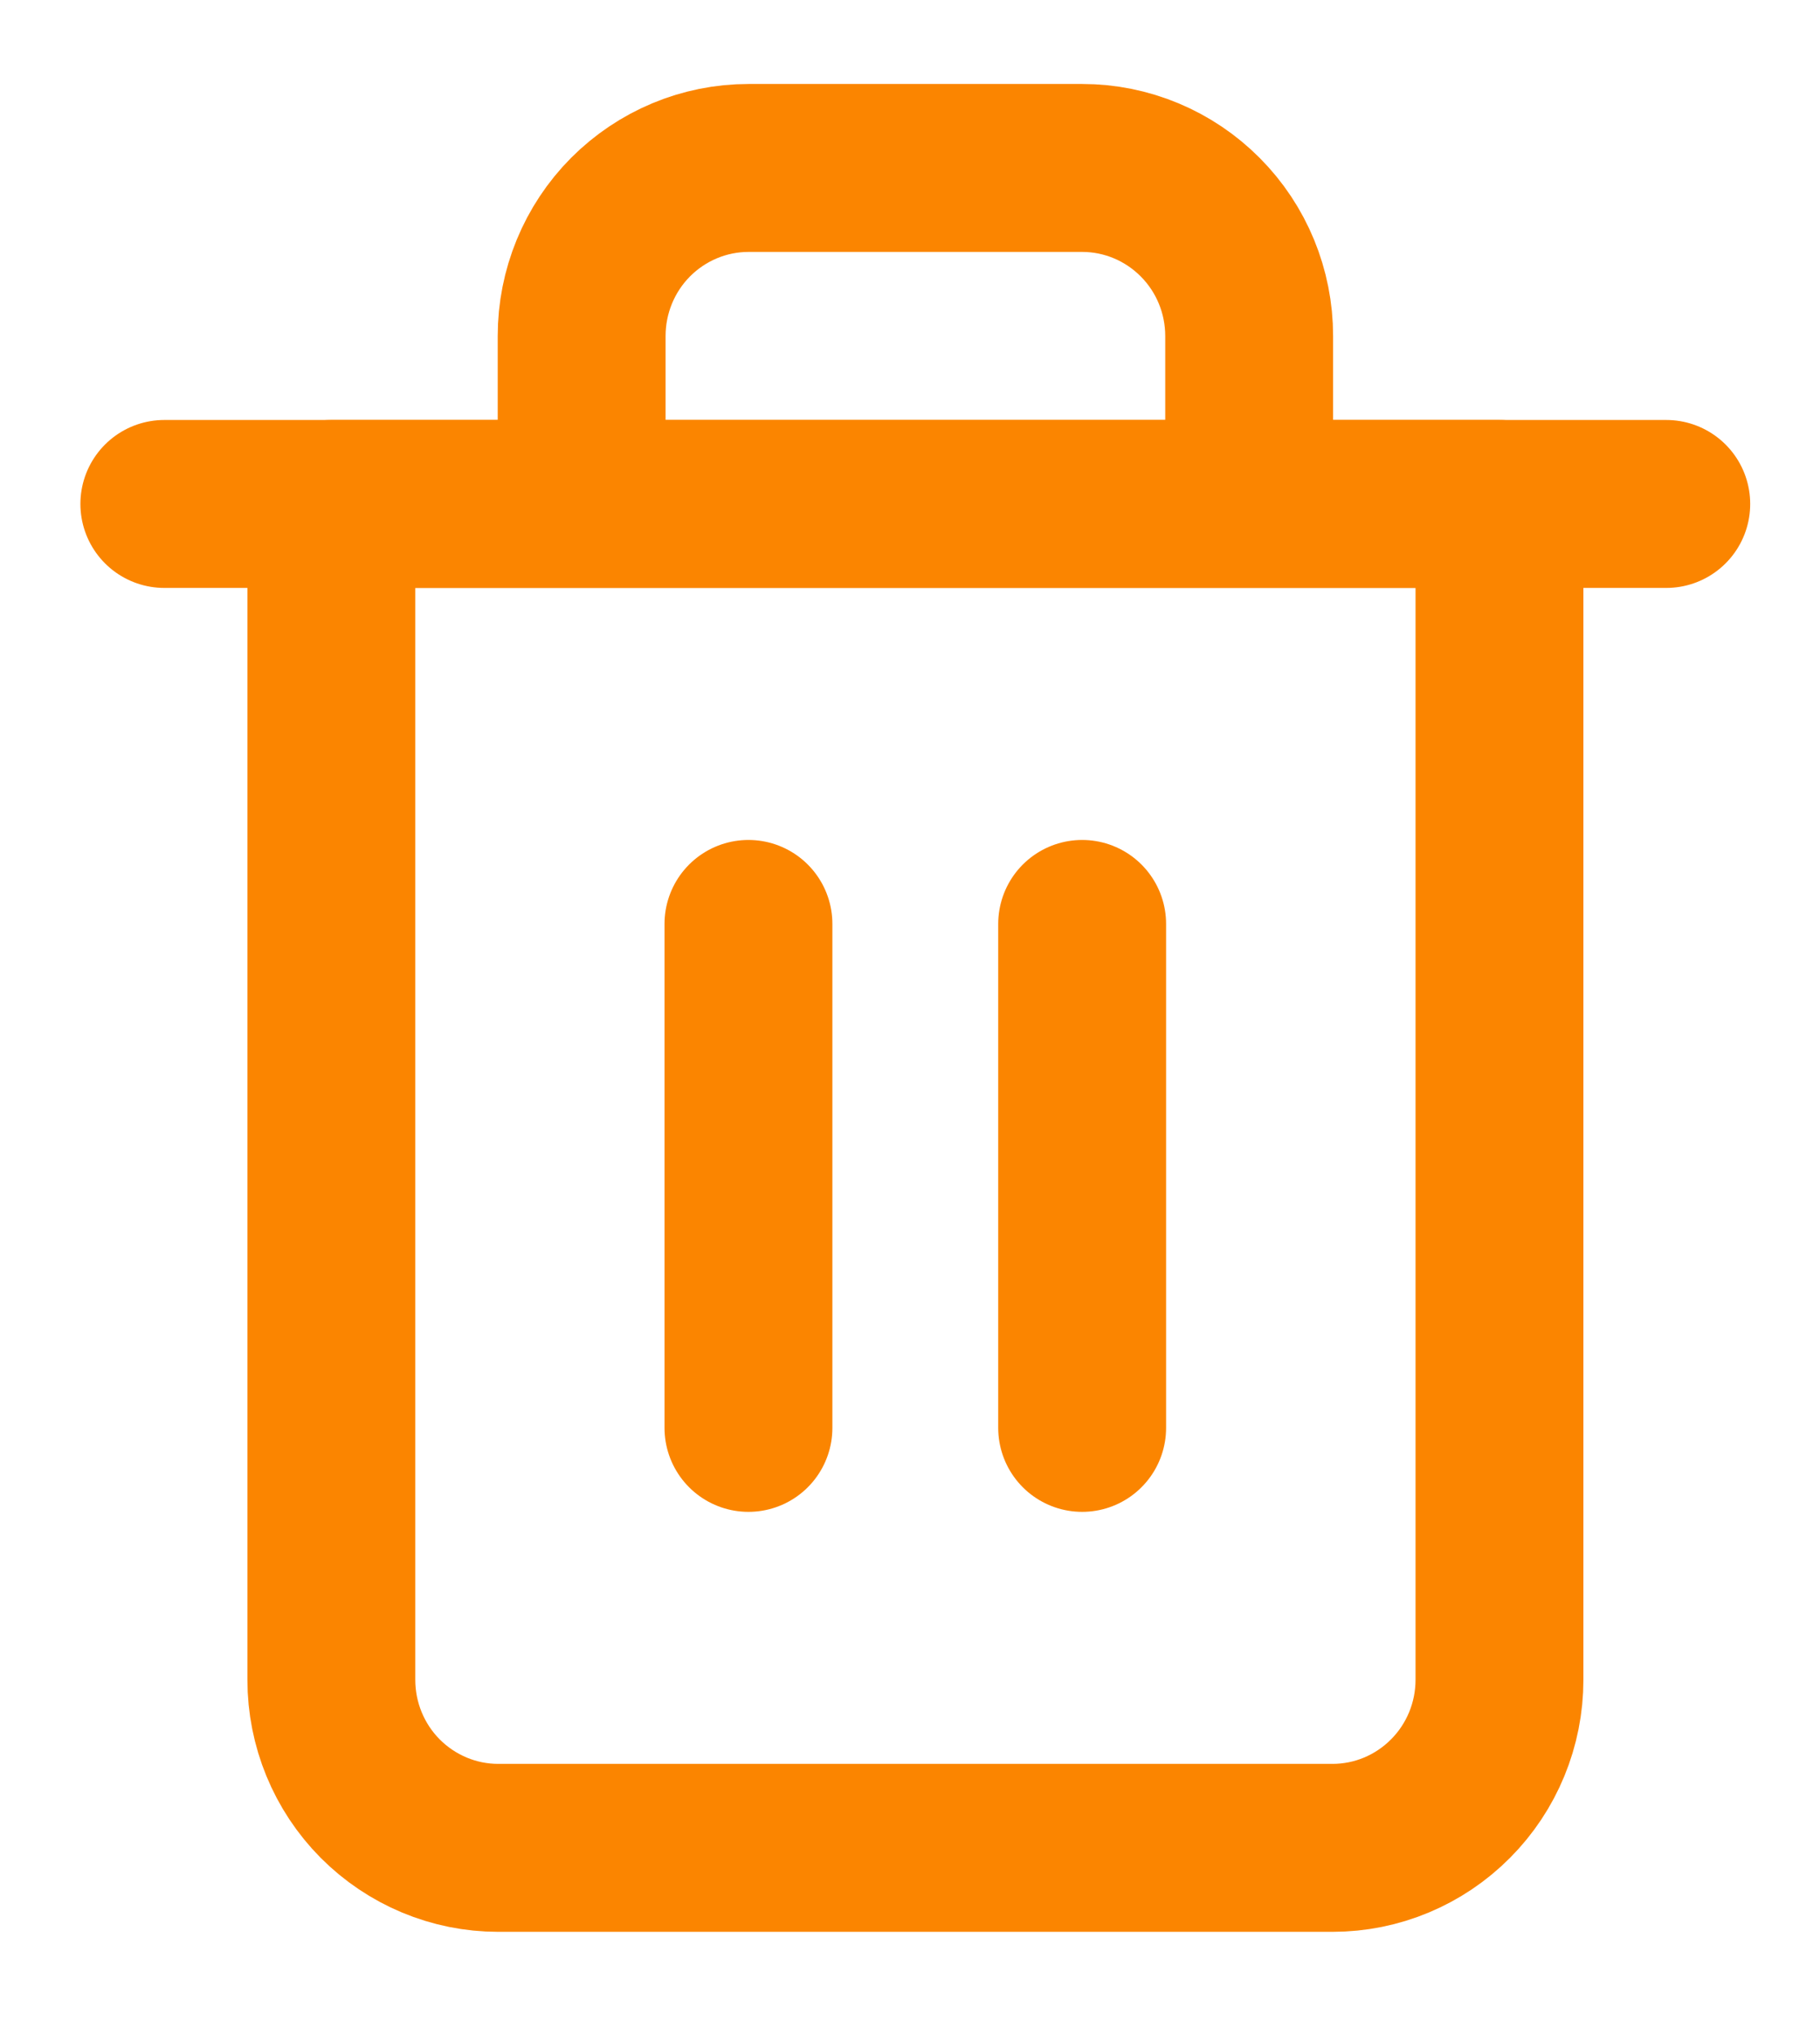 <svg width="17" height="19" viewBox="0 0 17 19" fill="none" xmlns="http://www.w3.org/2000/svg">
<path d="M1.535 4.705H3.094H15.564" stroke="#FB8500" stroke-width="1.568" stroke-linecap="round" stroke-linejoin="round"/>
<path d="M5.433 4.705V3.137C5.433 2.721 5.597 2.322 5.889 2.028C6.182 1.734 6.578 1.568 6.992 1.568H10.109C10.522 1.568 10.919 1.734 11.211 2.028C11.504 2.322 11.668 2.721 11.668 3.137V4.705M14.006 4.705V15.683C14.006 16.099 13.842 16.498 13.549 16.792C13.257 17.086 12.861 17.252 12.447 17.252H4.653C4.24 17.252 3.844 17.086 3.551 16.792C3.259 16.498 3.095 16.099 3.095 15.683V4.705H14.006Z" stroke="#FB8500" stroke-width="1.568" stroke-linecap="round" stroke-linejoin="round"/>
<path d="M6.991 8.626V13.331" stroke="#FB8500" stroke-width="1.568" stroke-linecap="round" stroke-linejoin="round"/>
<path d="M10.108 8.626V13.331" stroke="#FB8500" stroke-width="1.568" stroke-linecap="round" stroke-linejoin="round"/>
</svg>
